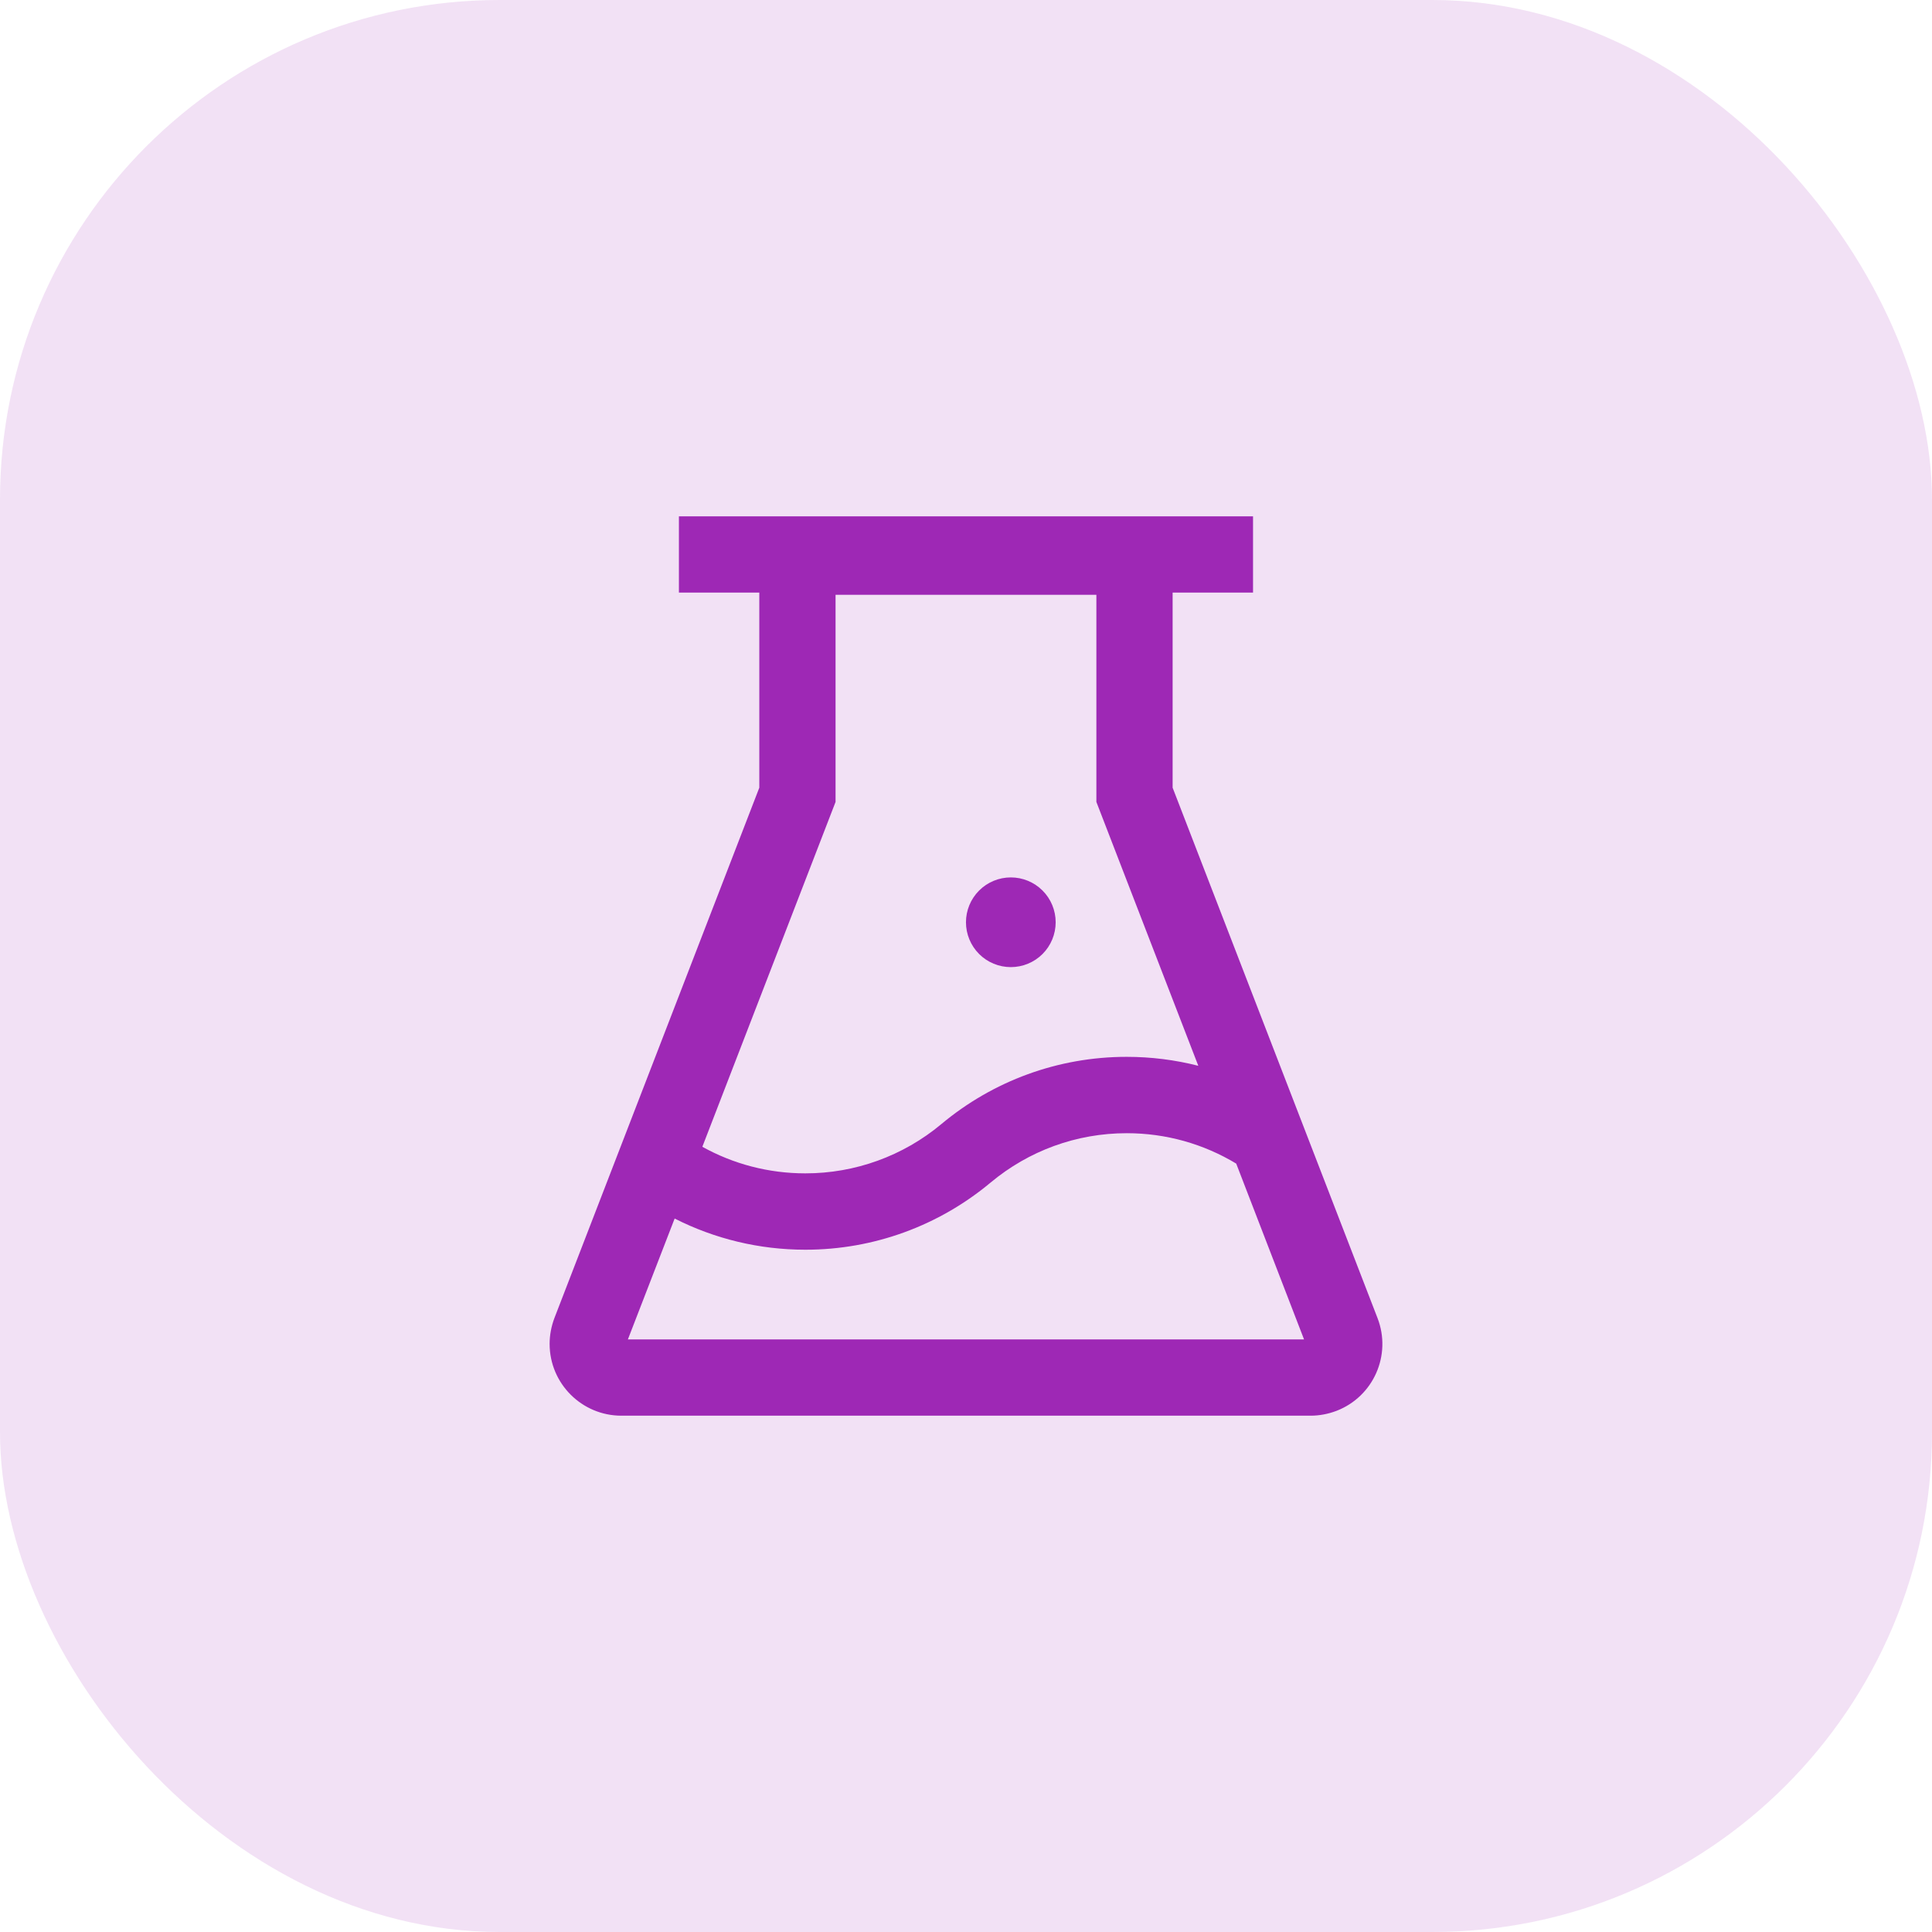 <svg width="116" height="116" viewBox="0 0 116 116" fill="none" xmlns="http://www.w3.org/2000/svg">
<rect opacity="0.14" width="116" height="116" rx="30" fill="#9E28B5"/>
<path d="M57.998 55.374C57.998 56.088 58.282 56.773 58.787 57.279C59.292 57.784 59.977 58.067 60.691 58.067C61.406 58.067 62.091 57.784 62.596 57.279C63.101 56.773 63.384 56.088 63.384 55.374C63.384 54.66 63.101 53.975 62.596 53.47C62.091 52.965 61.406 52.681 60.691 52.681C59.977 52.681 59.292 52.965 58.787 53.47C58.282 53.975 57.998 54.66 57.998 55.374ZM82.707 79.135L70.406 47.294V35.579H75.234V31H40.763V35.579H45.59V47.294L33.289 79.135C33.101 79.634 33 80.159 33 80.691C33 83.068 34.932 85 37.309 85H78.688C79.219 85 79.745 84.899 80.243 84.71C82.465 83.855 83.569 81.357 82.707 79.135ZM50.168 48.149V35.713H65.828V48.149L71.948 63.992C70.555 63.636 69.114 63.454 67.646 63.454C63.526 63.454 59.621 64.901 56.517 67.494C54.226 69.407 51.335 70.454 48.35 70.45C46.149 70.45 44.035 69.891 42.17 68.854L50.168 48.149ZM37.699 80.421L40.507 73.163C42.91 74.382 45.583 75.035 48.357 75.035C52.477 75.035 56.382 73.587 59.486 70.995C61.769 69.096 64.623 68.039 67.653 68.039C70.009 68.039 72.258 68.679 74.224 69.864L78.297 80.421H37.699Z" fill="#9E28B5"/>
</svg>
